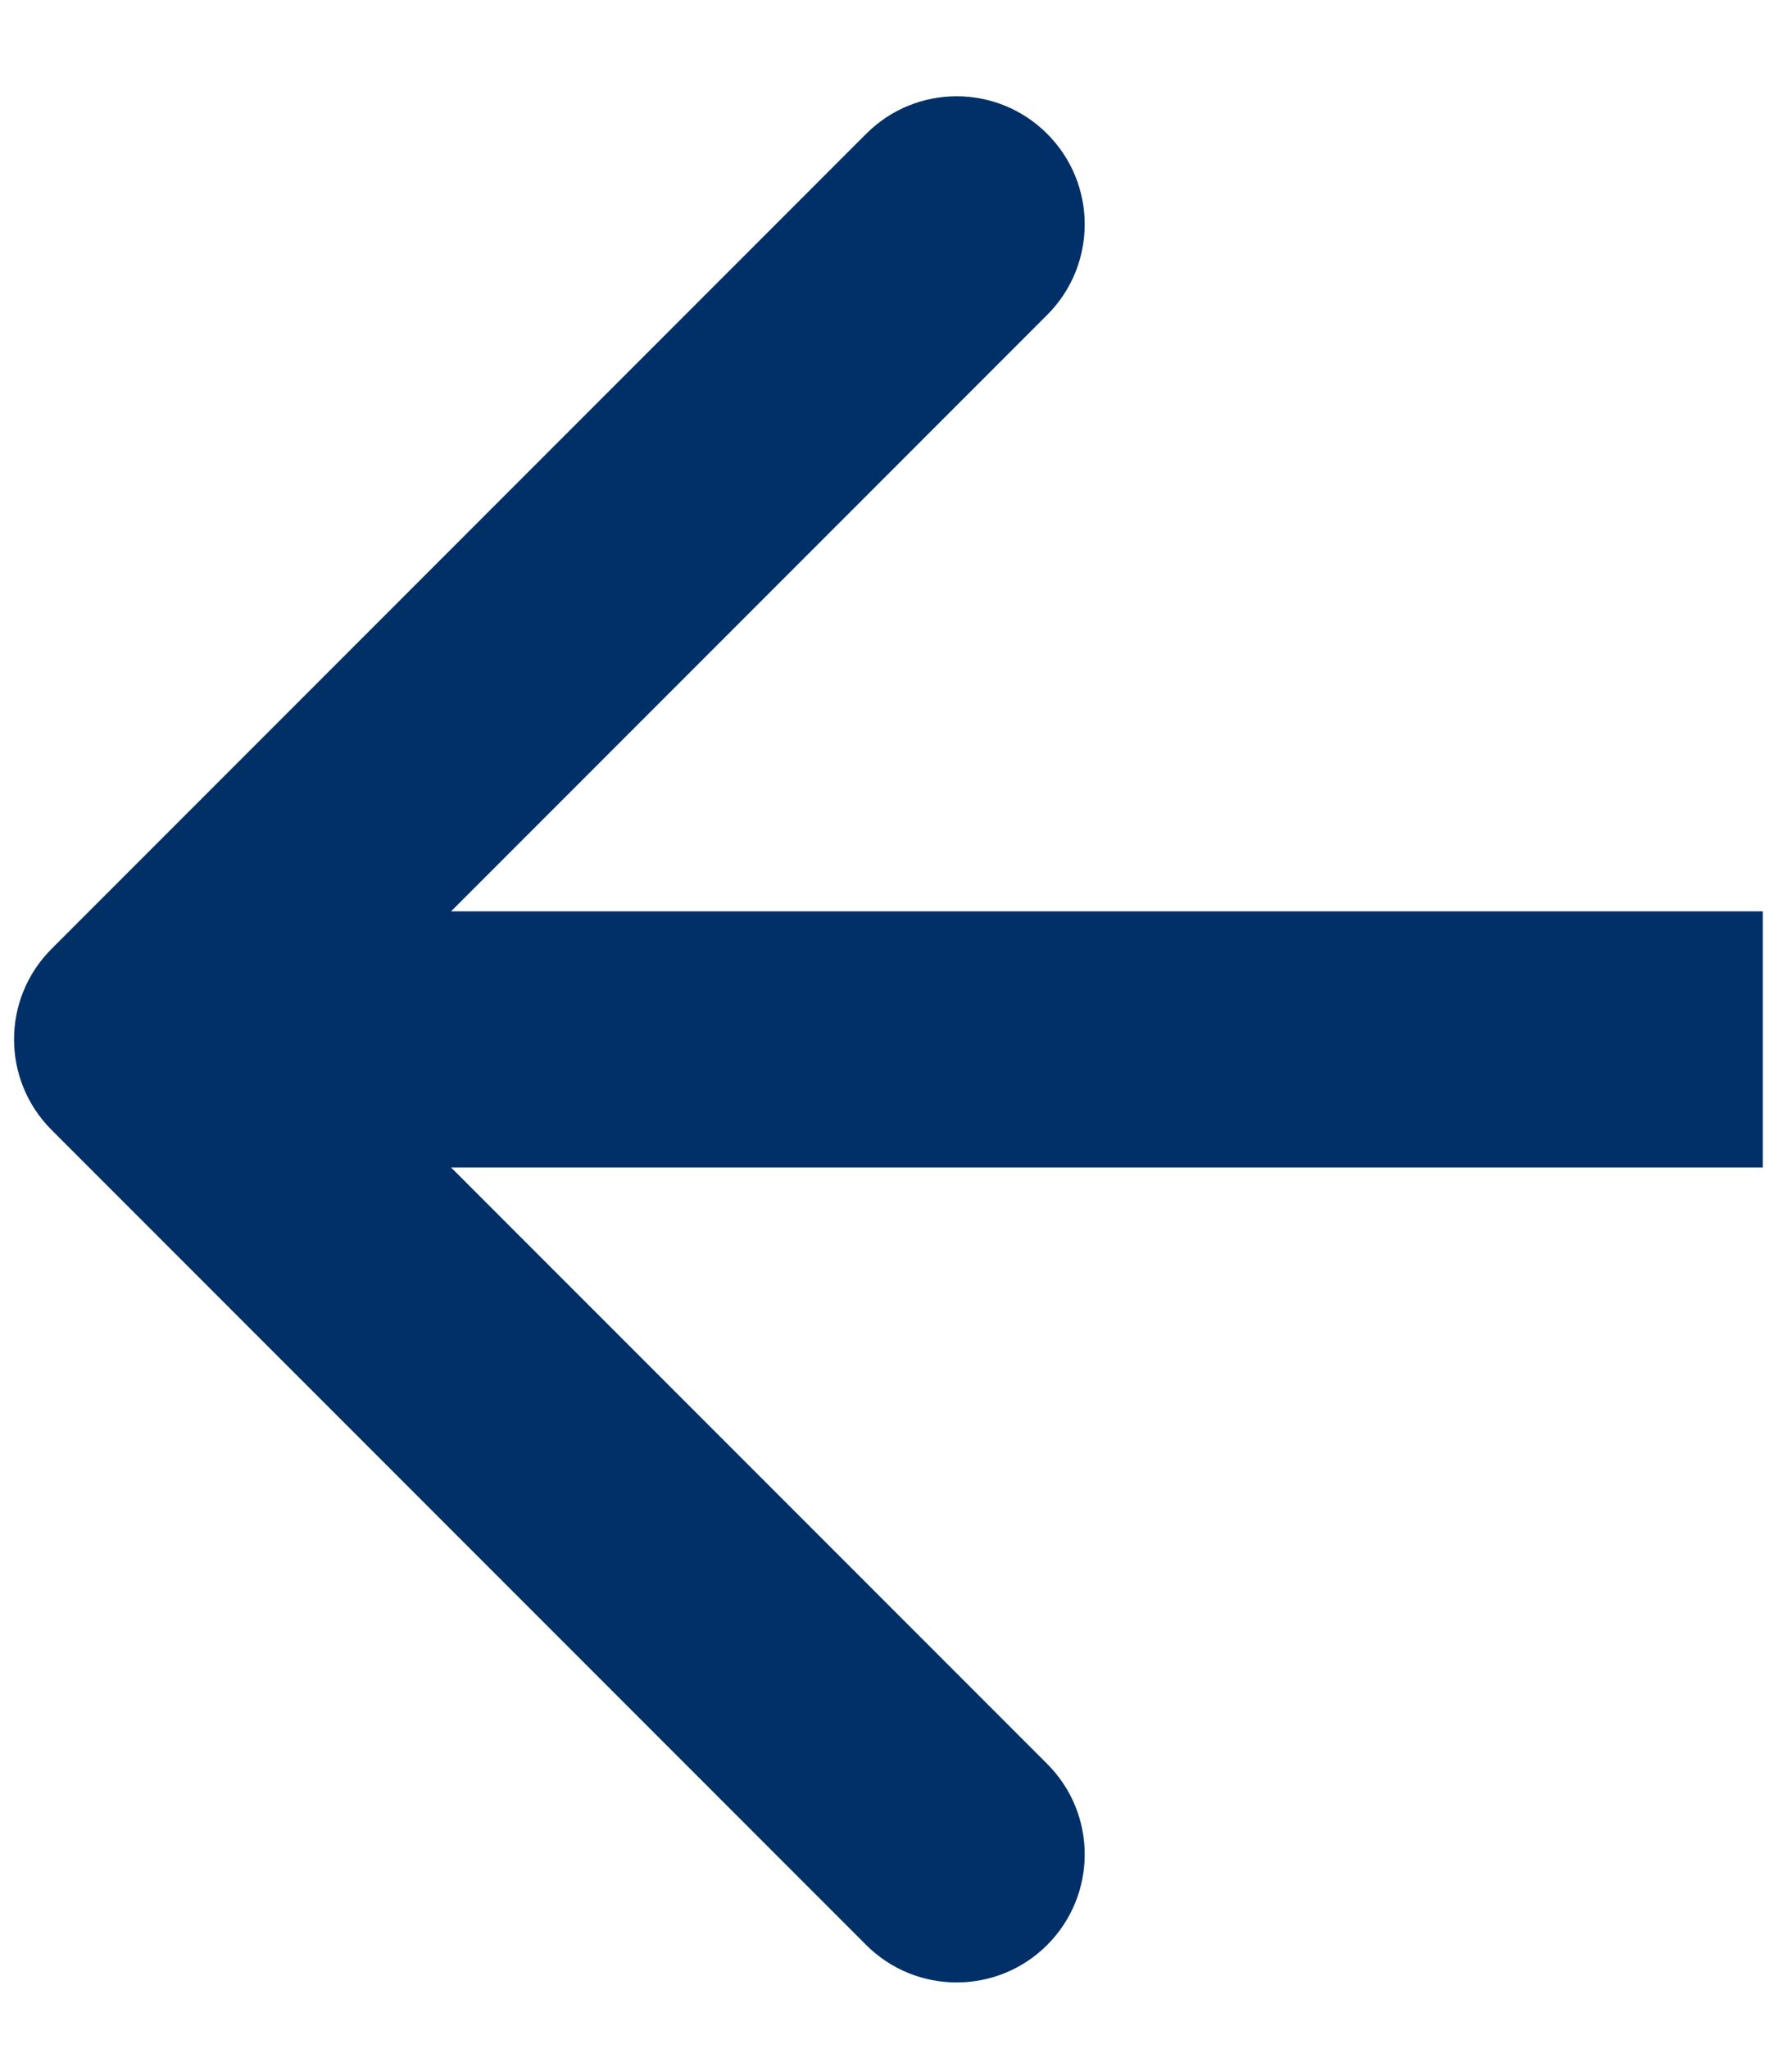 <svg width="14" height="16" viewBox="0 0 14 16" fill="none" xmlns="http://www.w3.org/2000/svg">
<path d="M0.403 8.823C0.012 8.432 0.012 7.799 0.403 7.409L6.767 1.045C7.157 0.654 7.791 0.654 8.181 1.045C8.572 1.435 8.572 2.068 8.181 2.459L2.524 8.116L8.181 13.773C8.572 14.163 8.572 14.796 8.181 15.187C7.791 15.577 7.157 15.577 6.767 15.187L0.403 8.823ZM1.11 7.116L13.772 7.116L13.772 9.116L1.11 9.116L1.11 7.116Z" fill="#003067"/>
</svg>
